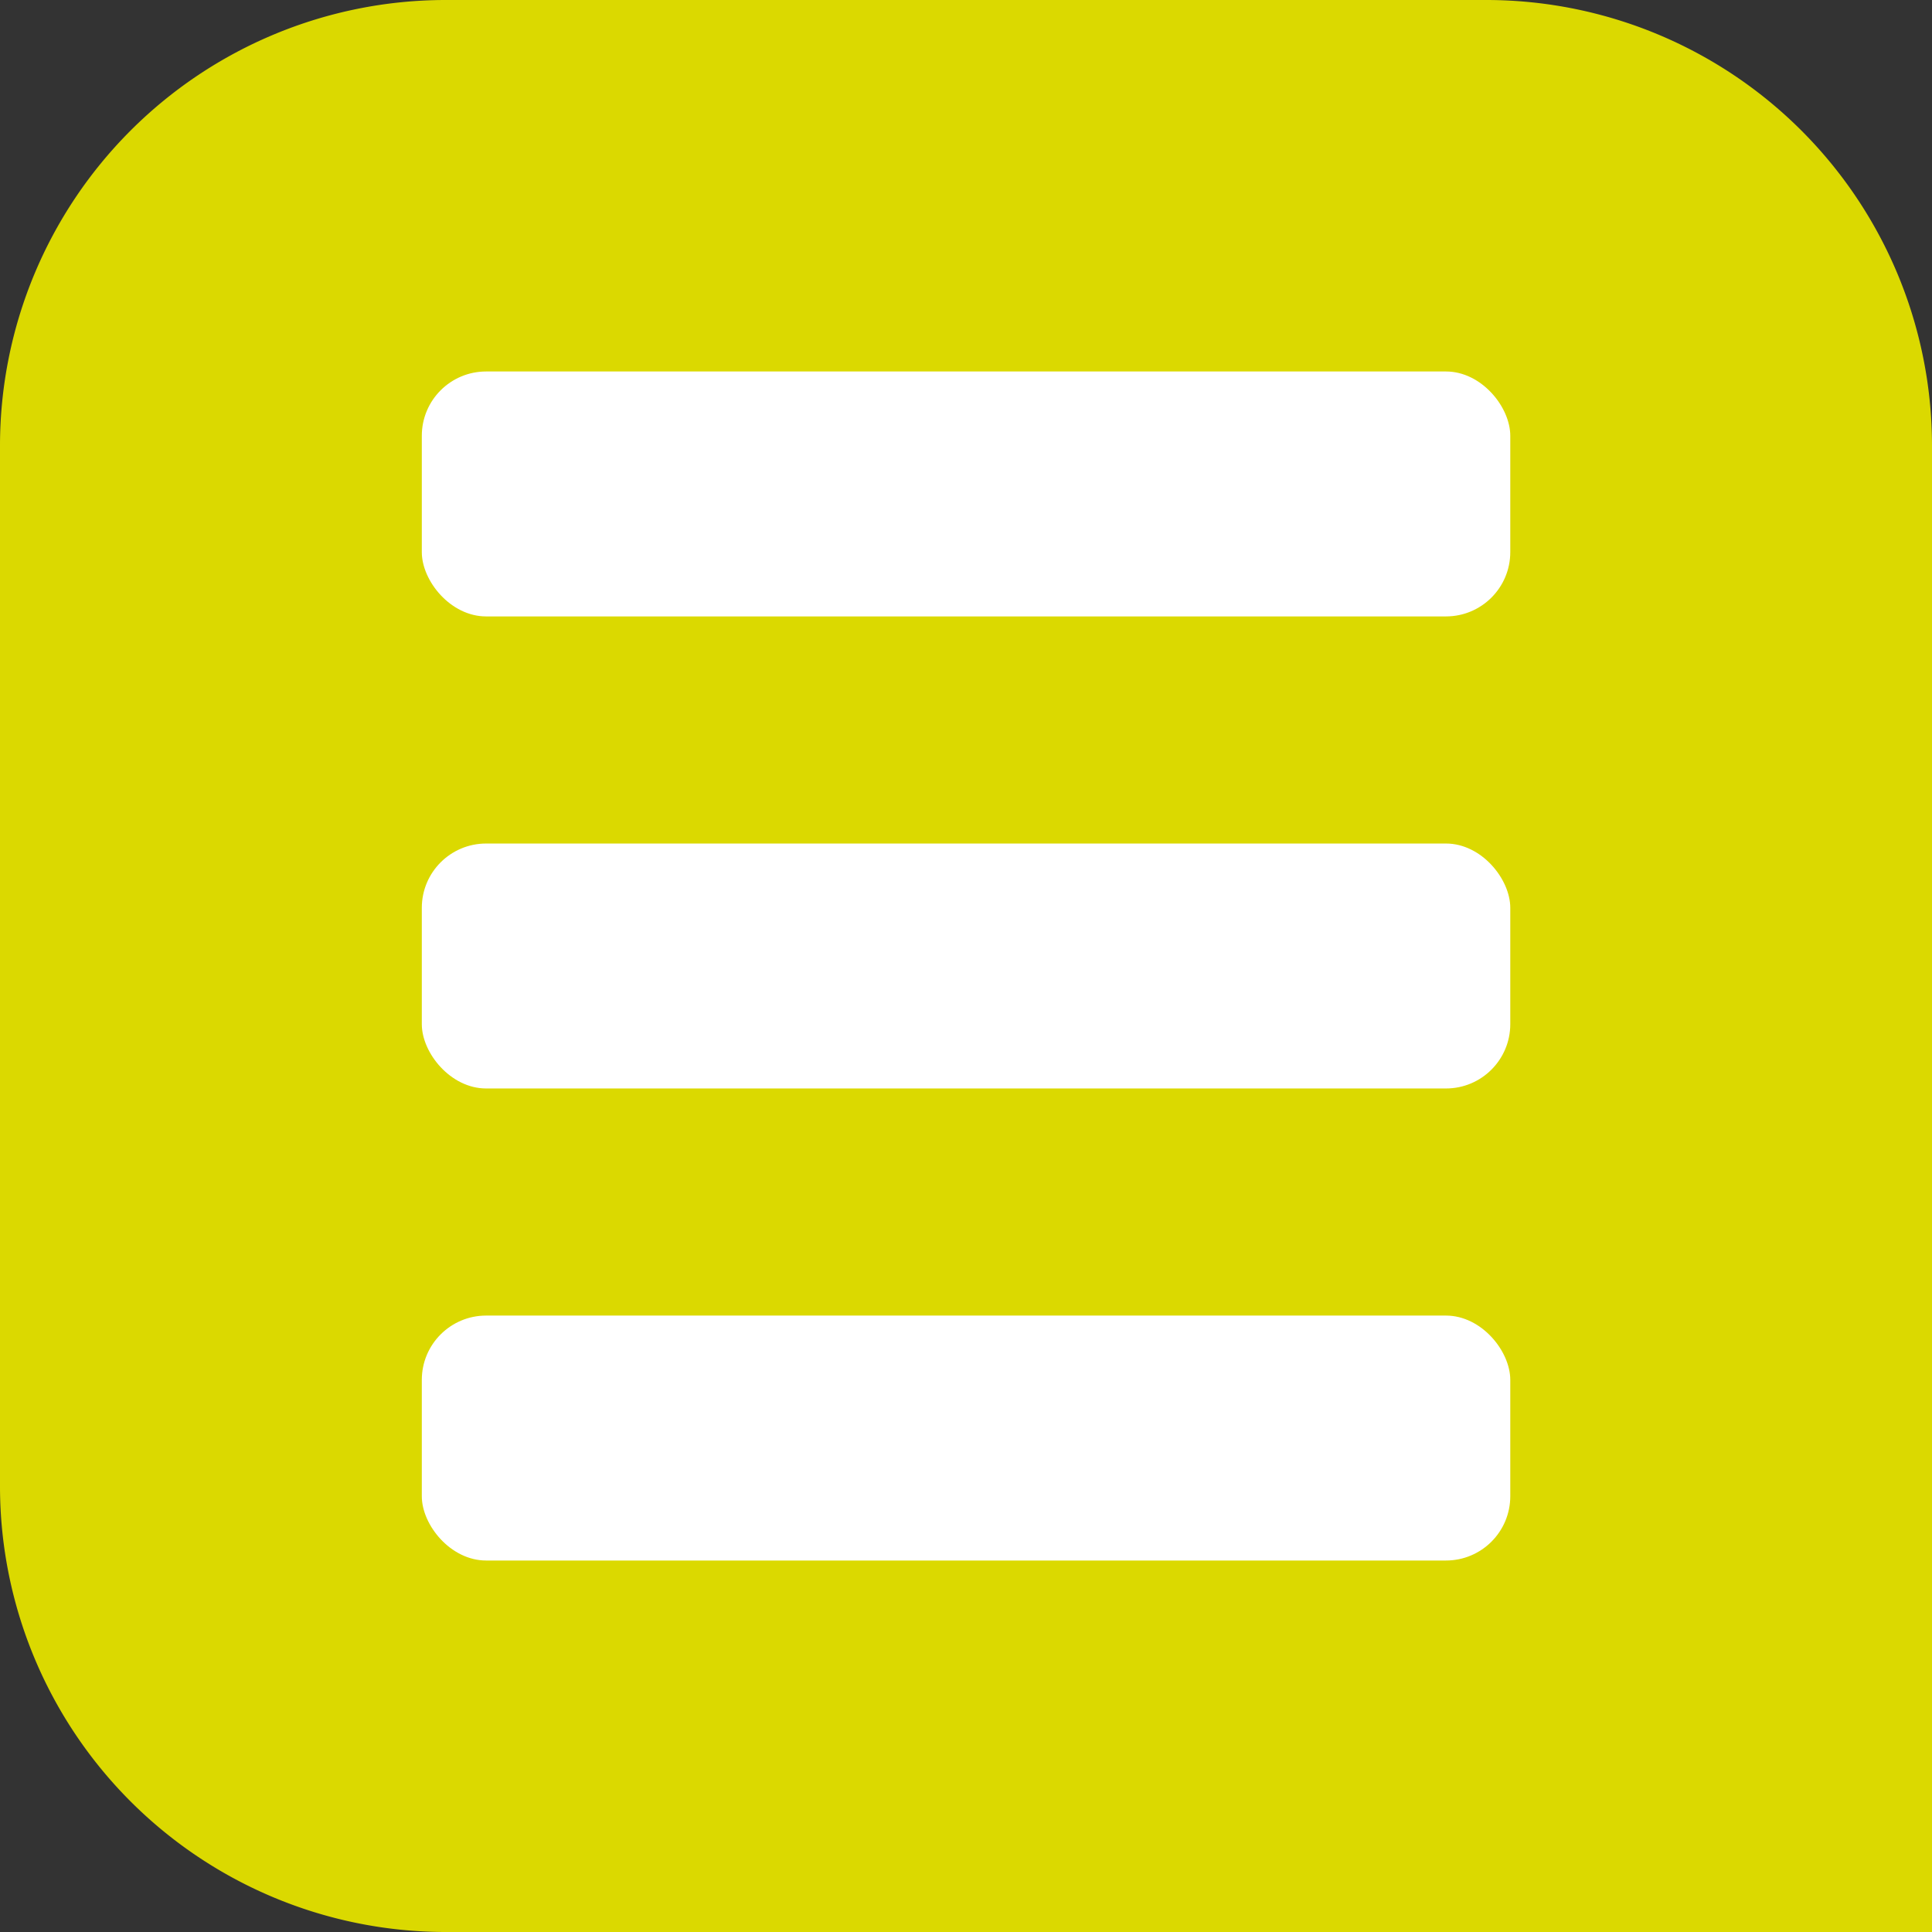 <svg xmlns="http://www.w3.org/2000/svg" viewBox="0 0 22.535 22.535"><rect x="0" y="0" width="22.535" height="22.535" fill="#333333" stroke="none"/><defs><style>.a{fill:#dbd900;}.b{fill:#fff;}</style></defs><title>blog-icon_2</title><path class="a" d="M17.349,0H5.186A5.2,5.2,0,0,0,0,5.186V17.349a5.2,5.2,0,0,0,5.186,5.186H22.535V5.186A5.2,5.2,0,0,0,17.349,0Z"/><rect class="b" x="4.92" y="15.345" width="12.696" height="2.857" rx="0.75" ry="0.75"/><rect class="b" x="4.92" y="9.839" width="12.696" height="2.857" rx="0.75" ry="0.75"/><rect class="b" x="4.92" y="4.333" width="12.696" height="2.857" rx="0.75" ry="0.75"/></svg>